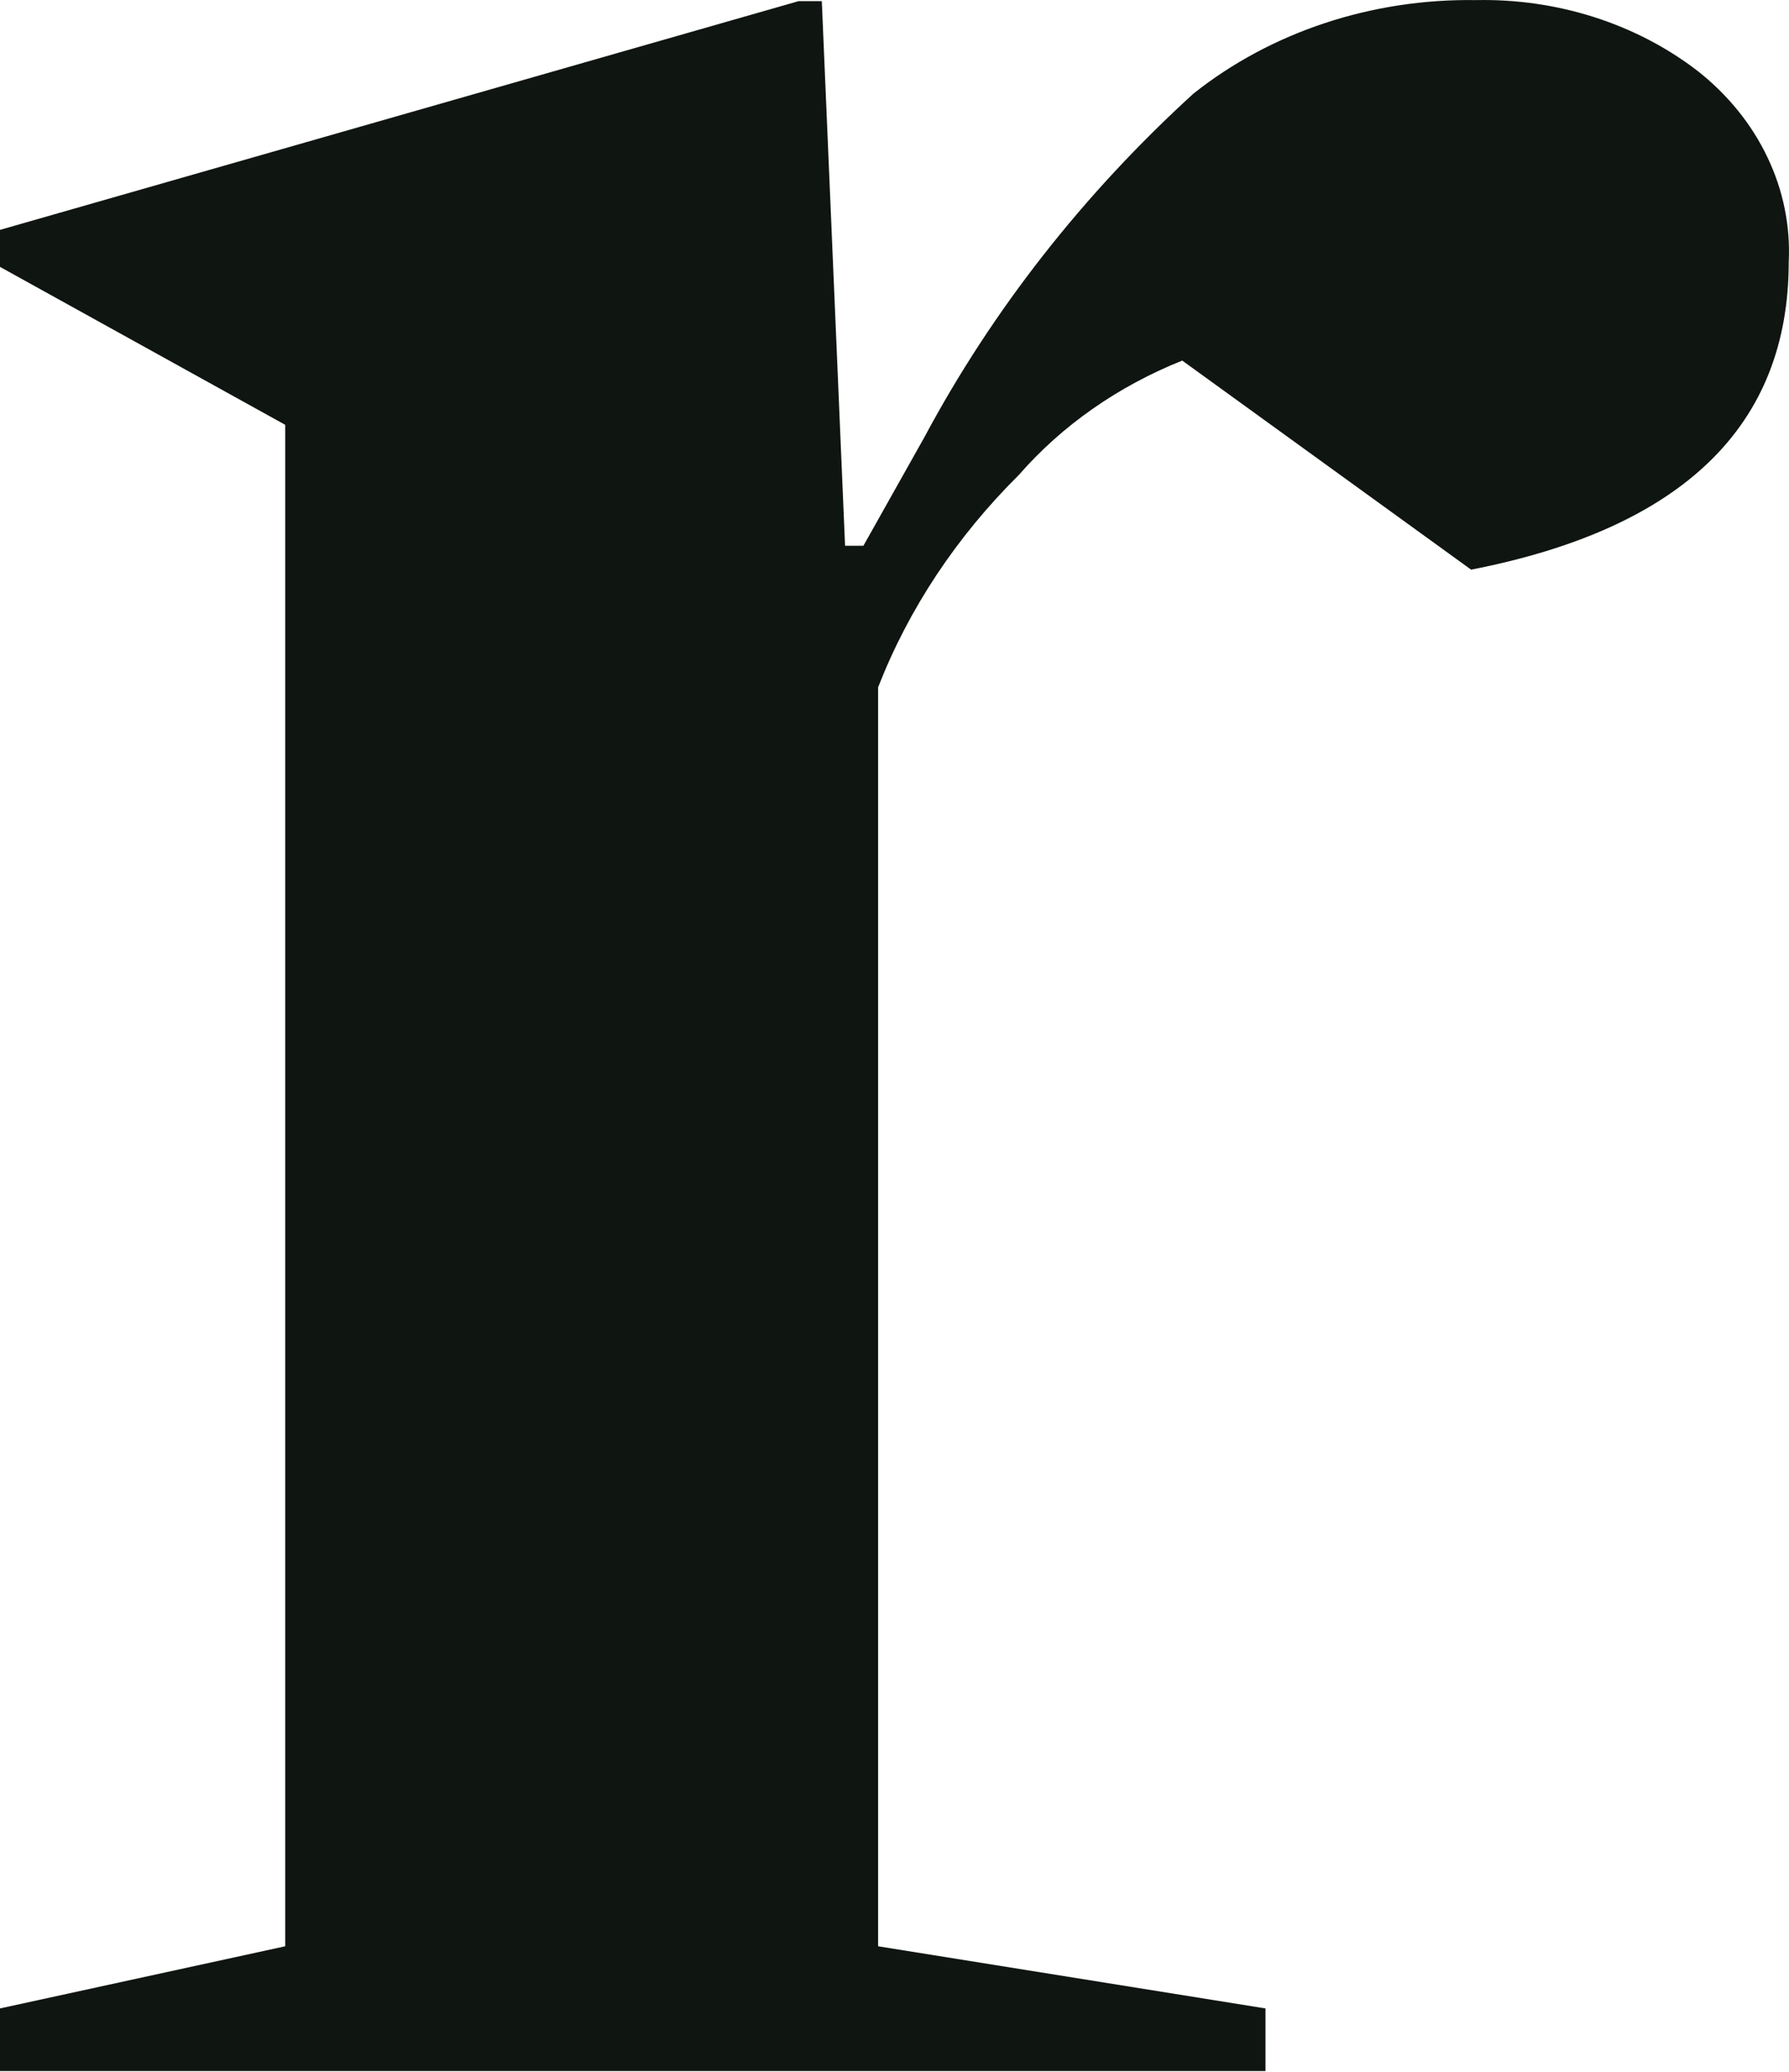 <svg width="19" height="22" viewBox="0 0 19 22" fill="none" xmlns="http://www.w3.org/2000/svg">
<path d="M3.029 20.667V4.511L0 2.834V2.441L8.482 0.012H8.728L8.975 5.795H9.17L9.82 4.638C10.54 3.293 11.504 2.062 12.674 0.995C13.498 0.339 14.57 -0.016 15.676 0.001C16.538 -0.017 17.377 0.251 18.029 0.753C18.35 1.005 18.604 1.319 18.771 1.67C18.939 2.021 19.016 2.401 18.997 2.782C18.997 4.521 17.873 5.61 15.624 6.049L12.556 3.829C11.875 4.101 11.279 4.518 10.821 5.043C10.159 5.699 9.651 6.465 9.326 7.298V20.667L13.44 21.327V21.992H0V21.327L3.029 20.667Z" fill="#0F1511"/>
</svg>
